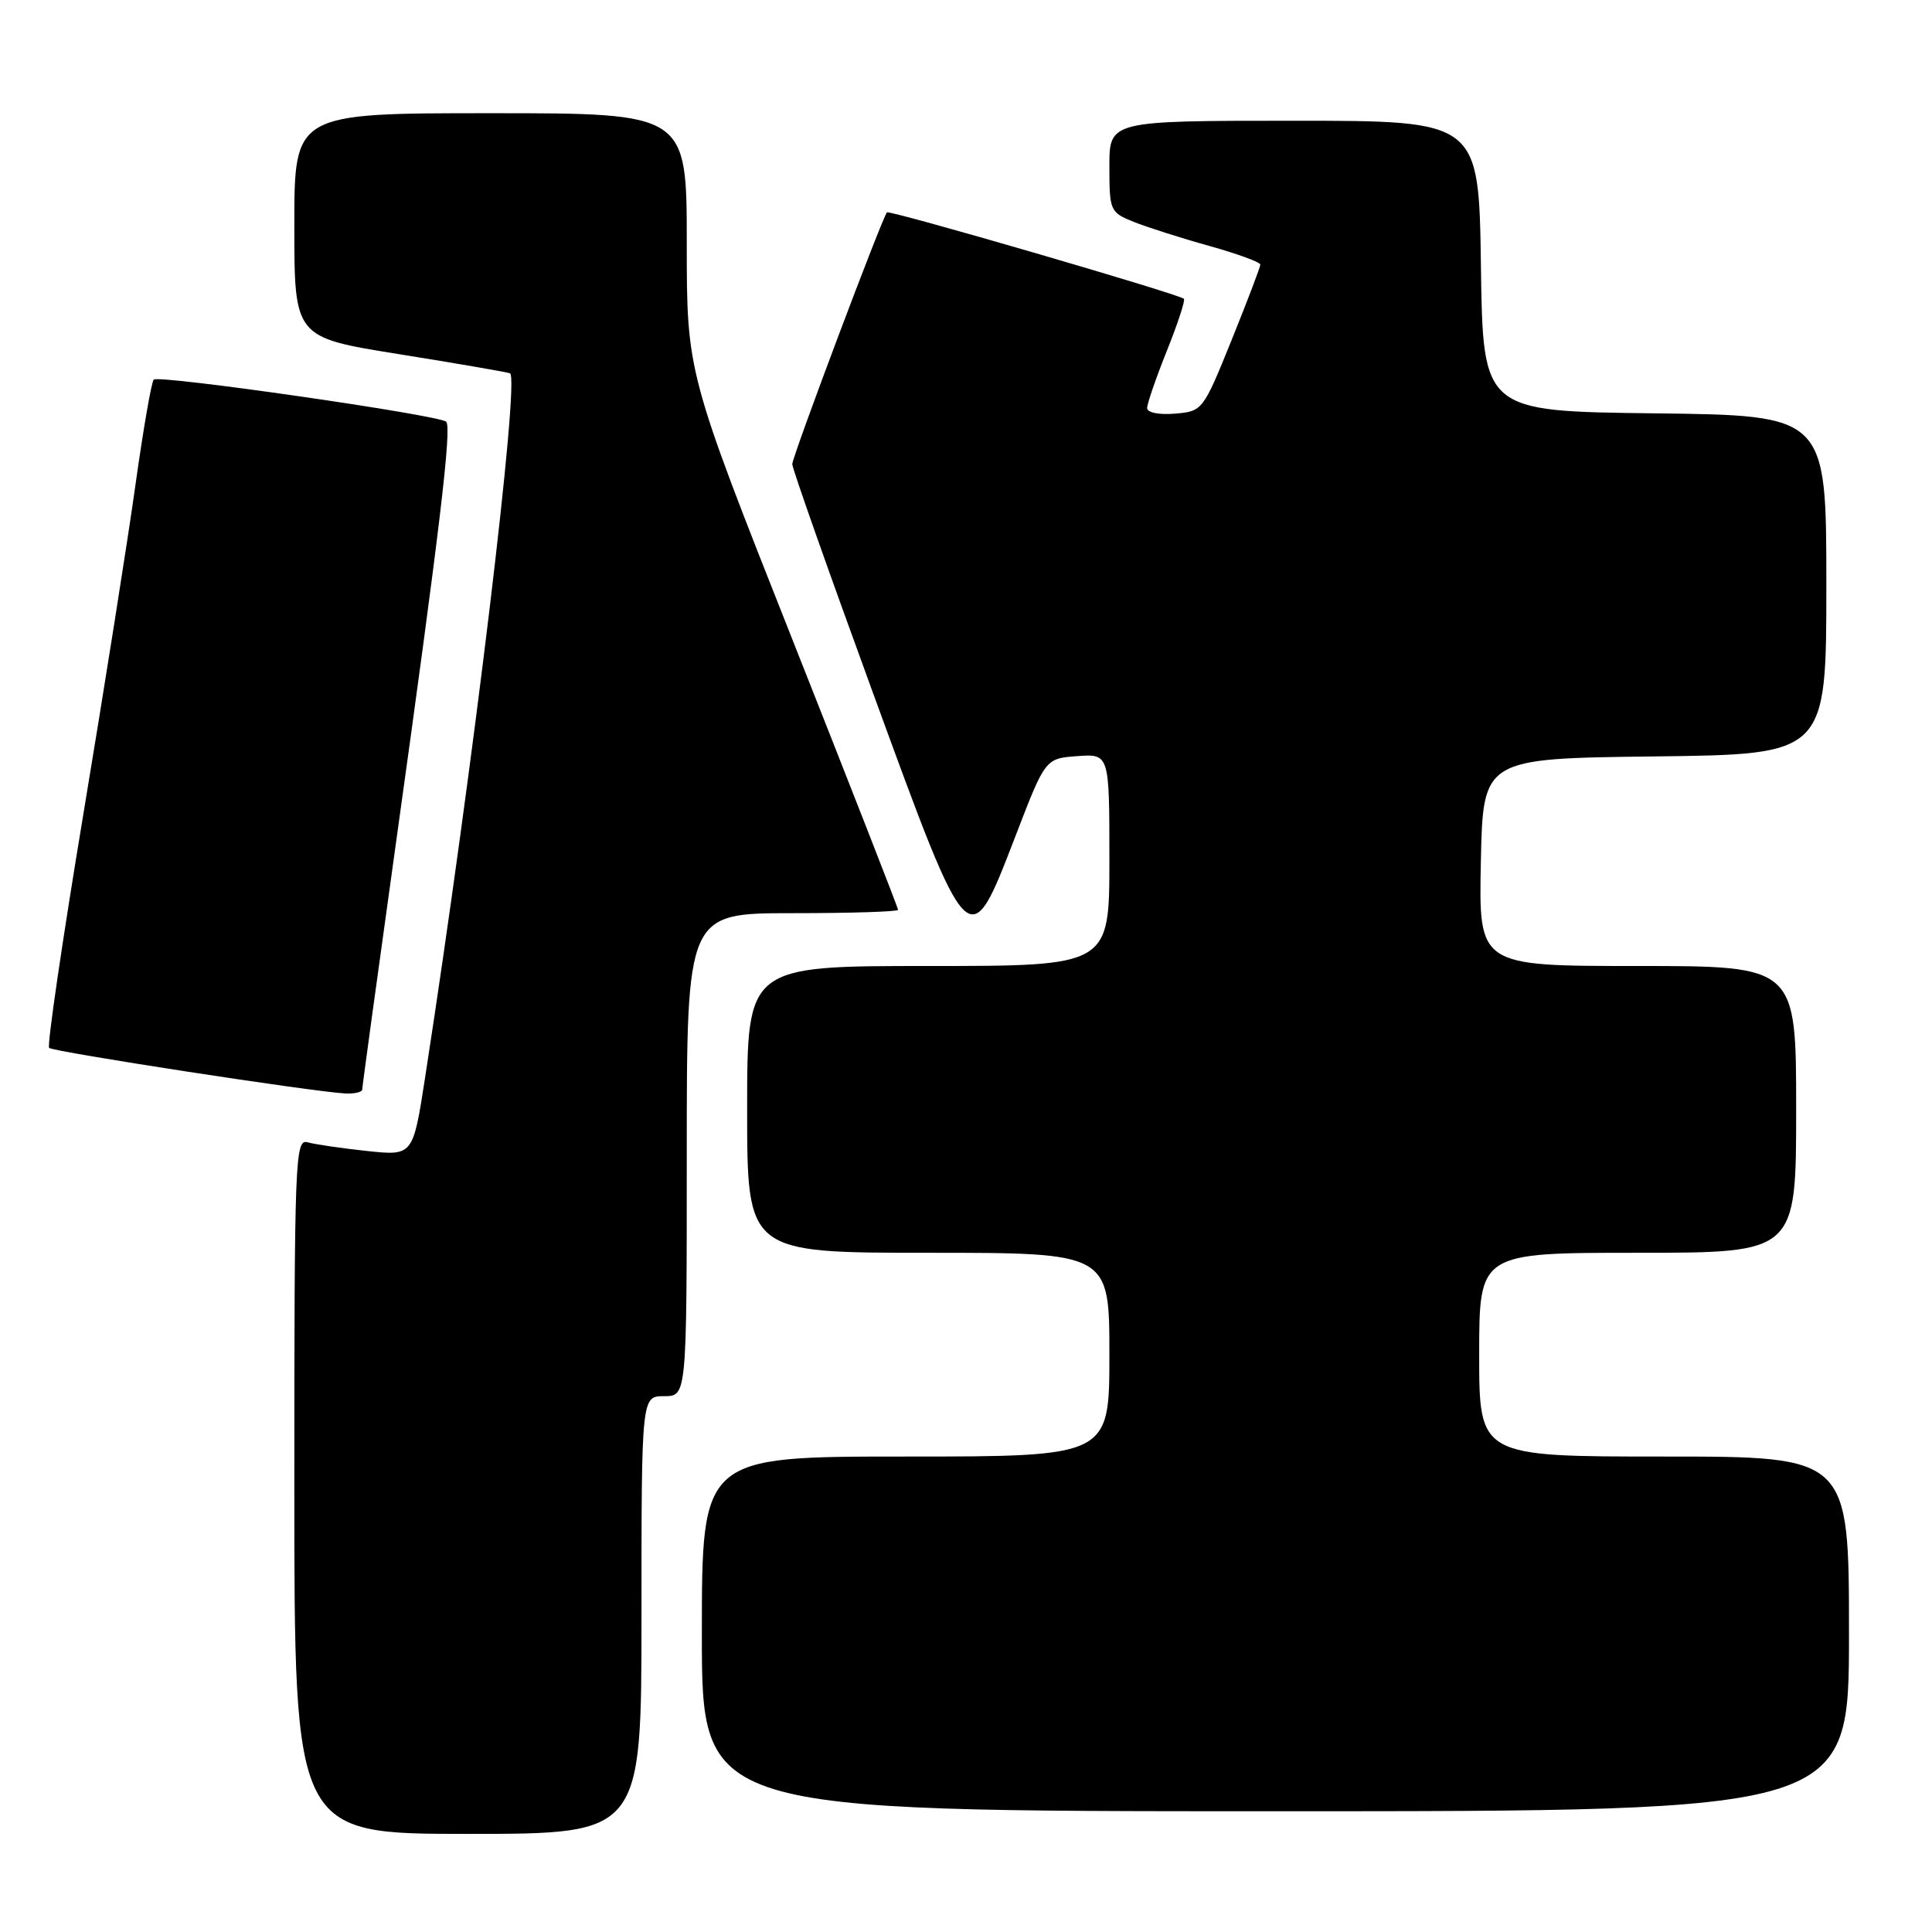 <?xml version="1.0" encoding="UTF-8" standalone="no"?>
<!DOCTYPE svg PUBLIC "-//W3C//DTD SVG 1.1//EN" "http://www.w3.org/Graphics/SVG/1.1/DTD/svg11.dtd" >
<svg xmlns="http://www.w3.org/2000/svg" xmlns:xlink="http://www.w3.org/1999/xlink" version="1.1" viewBox="0 0 256 256">
 <g >
 <path fill="currentColor"
d=" M 85.00 214.00 C 85.00 185.00 85.00 185.00 88.00 185.00 C 91.00 185.00 91.00 185.00 91.00 153.00 C 91.00 121.00 91.00 121.00 105.00 121.00 C 112.70 121.00 119.00 120.80 119.00 120.56 C 119.00 120.31 112.70 104.20 105.00 84.75 C 91.00 49.38 91.00 49.38 91.00 32.19 C 91.00 15.00 91.00 15.00 65.00 15.00 C 39.00 15.00 39.00 15.00 39.00 29.85 C 39.00 44.70 39.00 44.70 52.75 46.91 C 60.31 48.12 66.98 49.27 67.57 49.46 C 68.93 49.89 62.75 101.25 56.32 142.83 C 54.72 153.16 54.72 153.16 48.61 152.51 C 45.25 152.15 41.71 151.63 40.75 151.36 C 39.10 150.89 39.00 153.54 39.00 196.93 C 39.00 243.00 39.00 243.00 62.00 243.00 C 85.00 243.00 85.00 243.00 85.00 214.00 Z  M 245.00 216.50 C 245.00 193.00 245.00 193.00 220.50 193.00 C 196.00 193.00 196.00 193.00 196.00 179.50 C 196.00 166.00 196.00 166.00 217.00 166.00 C 238.00 166.00 238.00 166.00 238.00 147.00 C 238.00 128.00 238.00 128.00 216.97 128.00 C 195.94 128.00 195.94 128.00 196.22 114.25 C 196.50 100.50 196.50 100.50 219.25 100.23 C 242.00 99.96 242.00 99.96 242.00 77.50 C 242.00 55.04 242.00 55.04 219.25 54.77 C 196.50 54.50 196.50 54.50 196.23 35.25 C 195.96 16.00 195.96 16.00 171.48 16.00 C 147.00 16.00 147.00 16.00 147.00 22.05 C 147.00 27.94 147.09 28.14 150.25 29.41 C 152.04 30.12 156.54 31.56 160.25 32.59 C 163.96 33.63 167.00 34.74 167.00 35.06 C 167.00 35.38 165.28 39.89 163.19 45.07 C 159.41 54.41 159.34 54.50 155.69 54.81 C 153.58 54.99 152.00 54.67 152.00 54.07 C 152.00 53.49 153.18 50.07 154.62 46.47 C 156.07 42.86 157.08 39.77 156.87 39.59 C 156.11 38.93 117.86 27.80 117.53 28.14 C 116.92 28.76 105.00 60.45 104.98 61.50 C 104.97 62.05 109.77 75.66 115.65 91.75 C 128.53 126.99 128.37 126.83 134.57 110.75 C 138.51 100.50 138.51 100.50 142.76 100.19 C 147.00 99.89 147.00 99.89 147.00 113.94 C 147.00 128.00 147.00 128.00 123.00 128.00 C 99.00 128.00 99.00 128.00 99.00 147.00 C 99.00 166.00 99.00 166.00 123.00 166.00 C 147.00 166.00 147.00 166.00 147.00 179.50 C 147.00 193.00 147.00 193.00 120.00 193.00 C 93.00 193.00 93.00 193.00 93.00 216.50 C 93.00 240.00 93.00 240.00 169.00 240.00 C 245.00 240.00 245.00 240.00 245.00 216.50 Z  M 48.00 144.35 C 48.00 143.99 50.02 129.25 52.48 111.60 C 58.32 69.78 59.88 56.64 59.12 55.88 C 58.24 55.00 21.03 49.64 20.37 50.30 C 20.07 50.60 18.99 56.84 17.96 64.17 C 16.94 71.50 13.82 91.18 11.04 107.91 C 8.26 124.64 6.22 138.56 6.51 138.85 C 7.04 139.37 41.47 144.67 45.75 144.89 C 46.99 144.95 48.00 144.71 48.00 144.35 Z "/>
</g>
</svg>